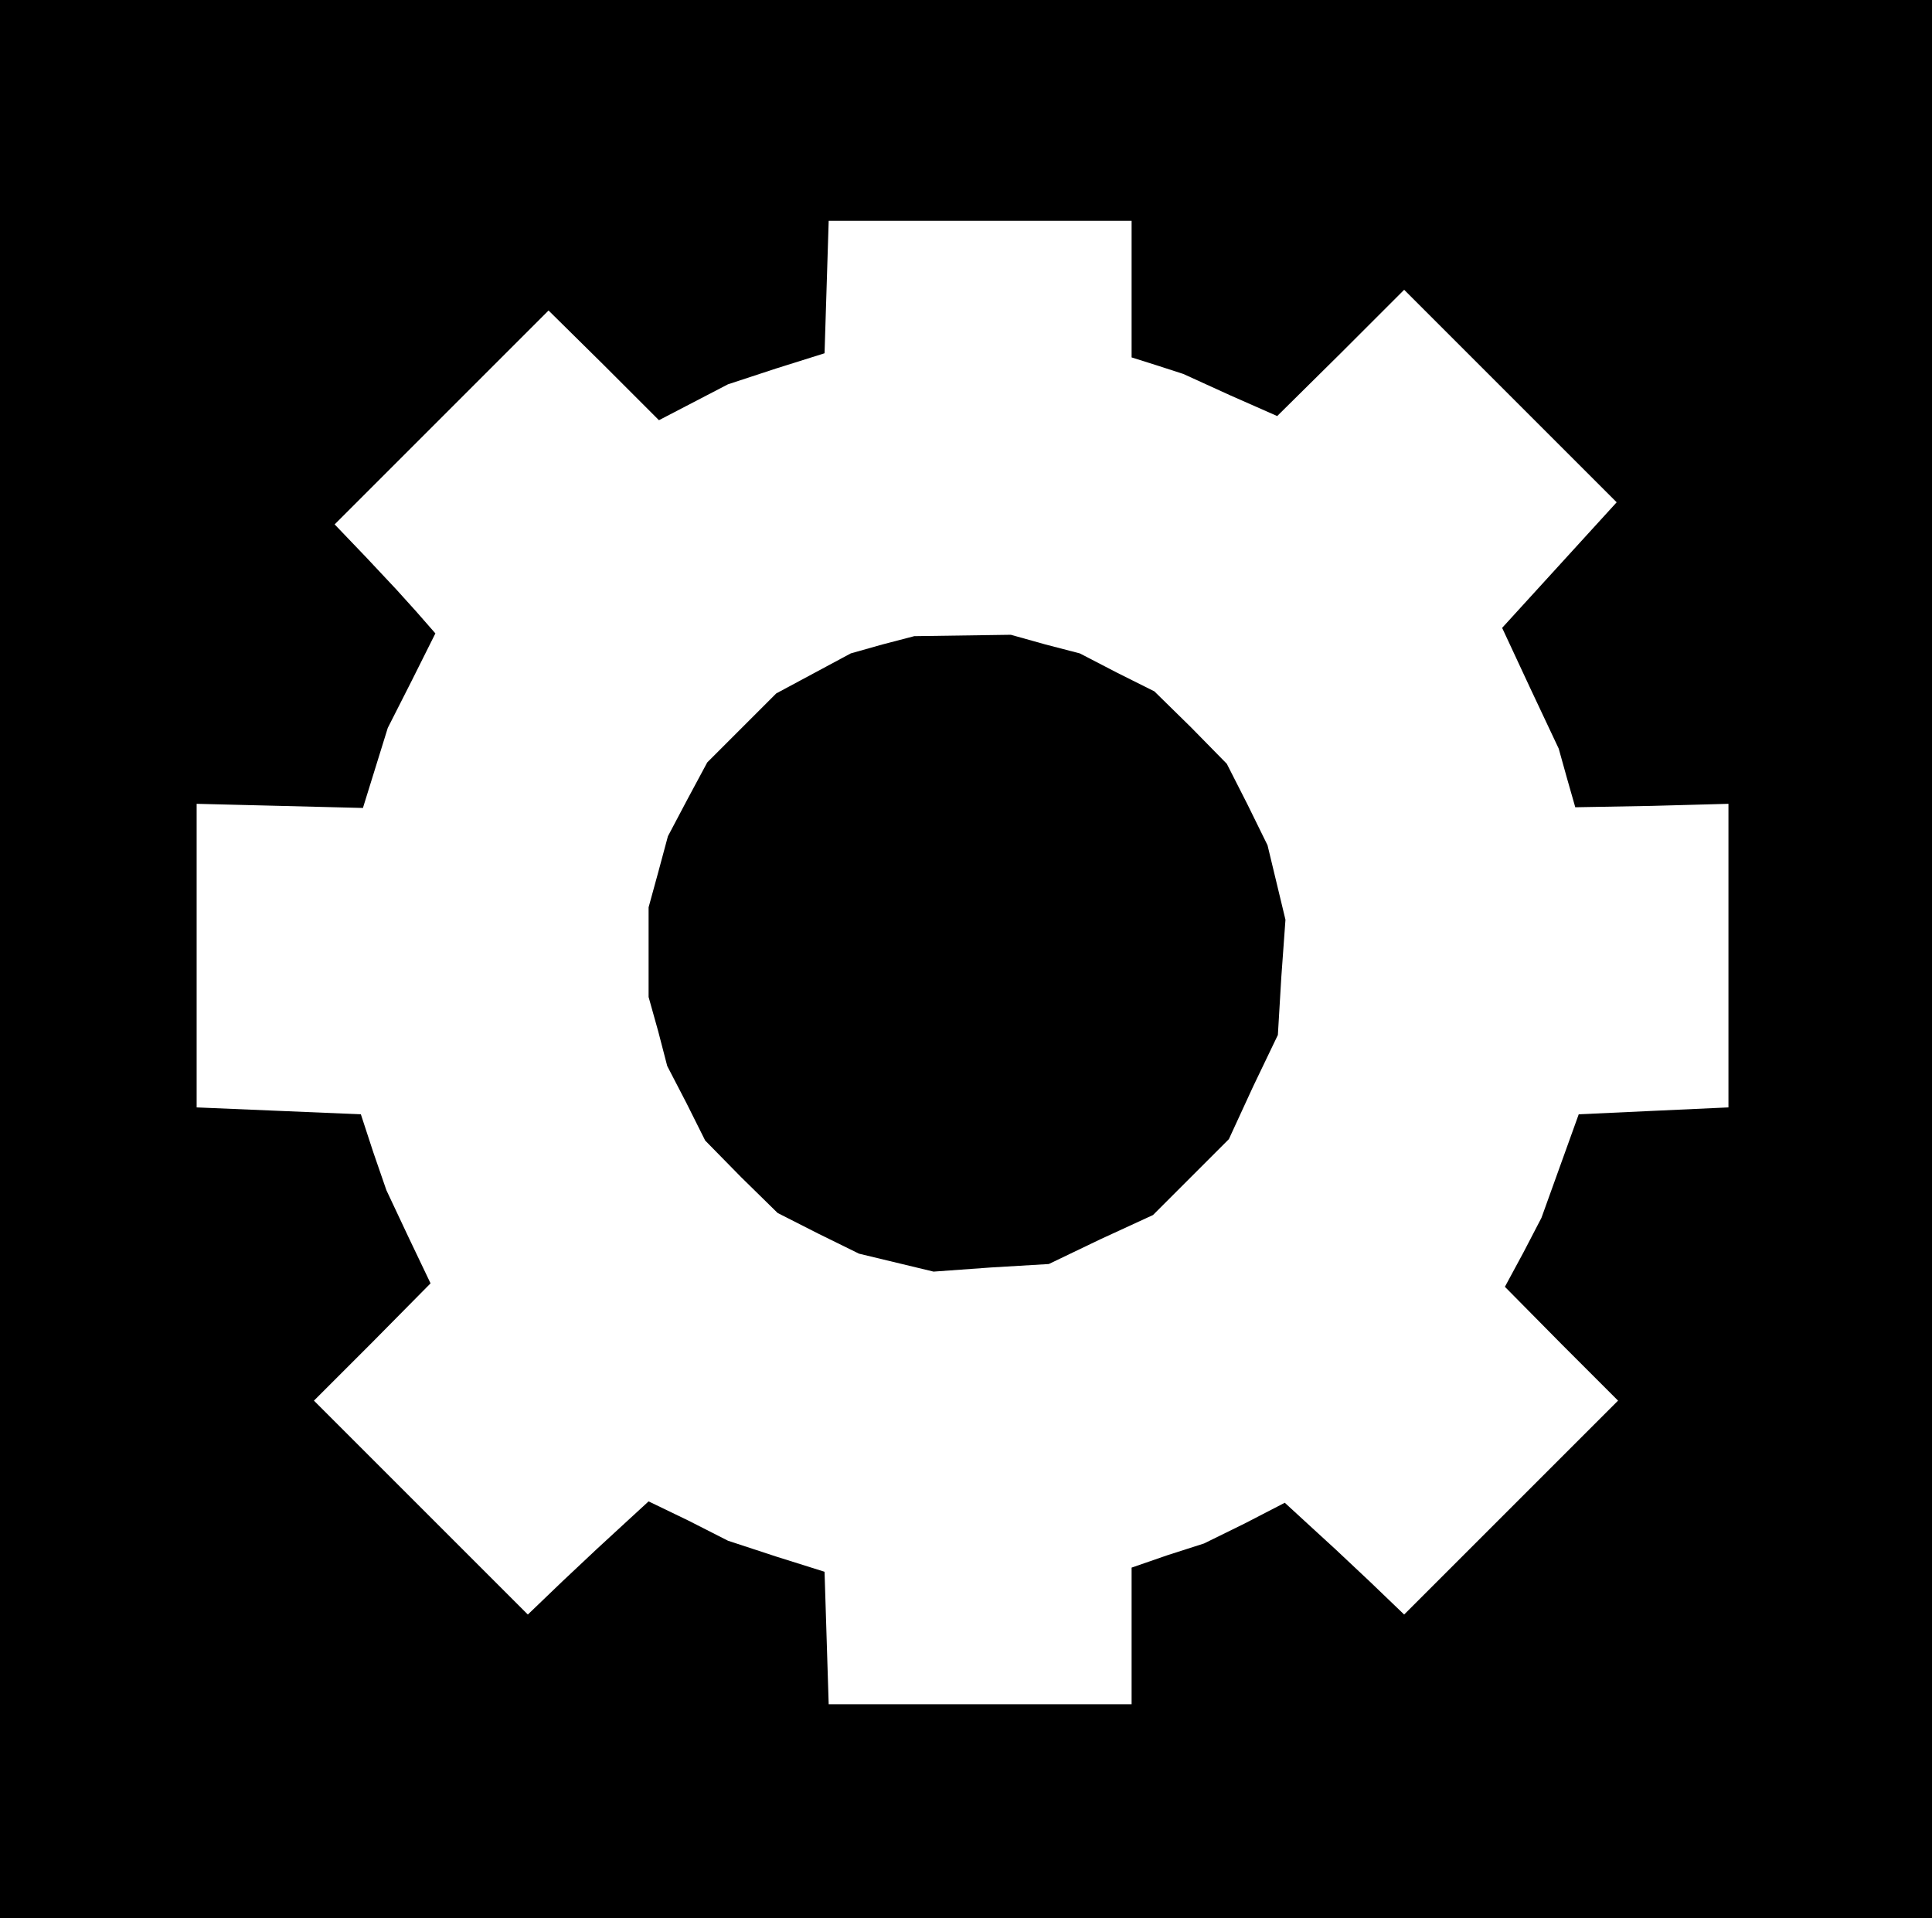 ﻿<?xml version="1.0" encoding="utf-8"?>
<!DOCTYPE svg PUBLIC "-//W3C//DTD SVG 20010904//EN" "http://www.w3.org/TR/2001/REC-SVG-20010904/DTD/svg10.dtd">
<svg version="1.0" width="210pt" height="208.5pt" viewBox="0 0 210 208.5" preserveAspectRatio="xMidYMid meet" xmlns="http://www.w3.org/2000/svg">
  <g transform="translate(0,208.5)scale(.075,.075)">
    <path id="path1" d="M 0 -1390 l 0 1390 1400 0 1400 0 0 -1390 0 -1390 -1400 0 -1400 0 0 1390 z m 1640 -971 l 0 99 38 12 37 12 68 31 68 30 92 -91 92 -92 154 154 154 154 -83 91 -83 91 41 88 41 87 12 43 12 42 111 -2 111 -3 0 220 0 220 -109 5 -108 5 -27 75 -27 75 -26 50 -27 50 82 83 82 82 -155 155 -155 155 -50 -48 -50 -47 -36 -33 -37 -34 -58 30 -59 29 -53 17 -52 18 0 99 0 99 -220 0 -219 0 -3 -96 -3 -96 -70 -22 -70 -23 -57 -29 -58 -28 -37 34 -38 35 -50 47 -50 48 -155 -155 -155 -155 85 -85 84 -85 -32 -67 -32 -68 -19 -55 -18 -55 -119 -5 -119 -5 0 -220 0 -220 121 3 120 3 18 -58 18 -58 35 -69 34 -68 -28 -32 -28 -31 -45 -48 -45 -47 155 -155 155 -155 80 79 80 80 50 -26 50 -26 70 -23 70 -22 3 -96 3 -96 219 0 220 0 0 99 z M 1279 -1846 l -46 13 -54 29 -54 29 -50 50 -50 50 -29 54 -28 53 -14 52 -14 51 0 65 0 65 14 50 13 50 28 54 27 54 52 53 53 52 59 30 59 29 54 13 54 13 83 -6 84 -5 75 -36 76 -35 55 -55 55 -55 35 -76 36 -75 5 -84 6 -83 -13 -54 -13 -54 -29 -59 -30 -59 -52 -53 -53 -52 -54 -27 -54 -28 -50 -13 -50 -14 -70 1 -70 1 -46 12 z " />
  </g>
</svg>
